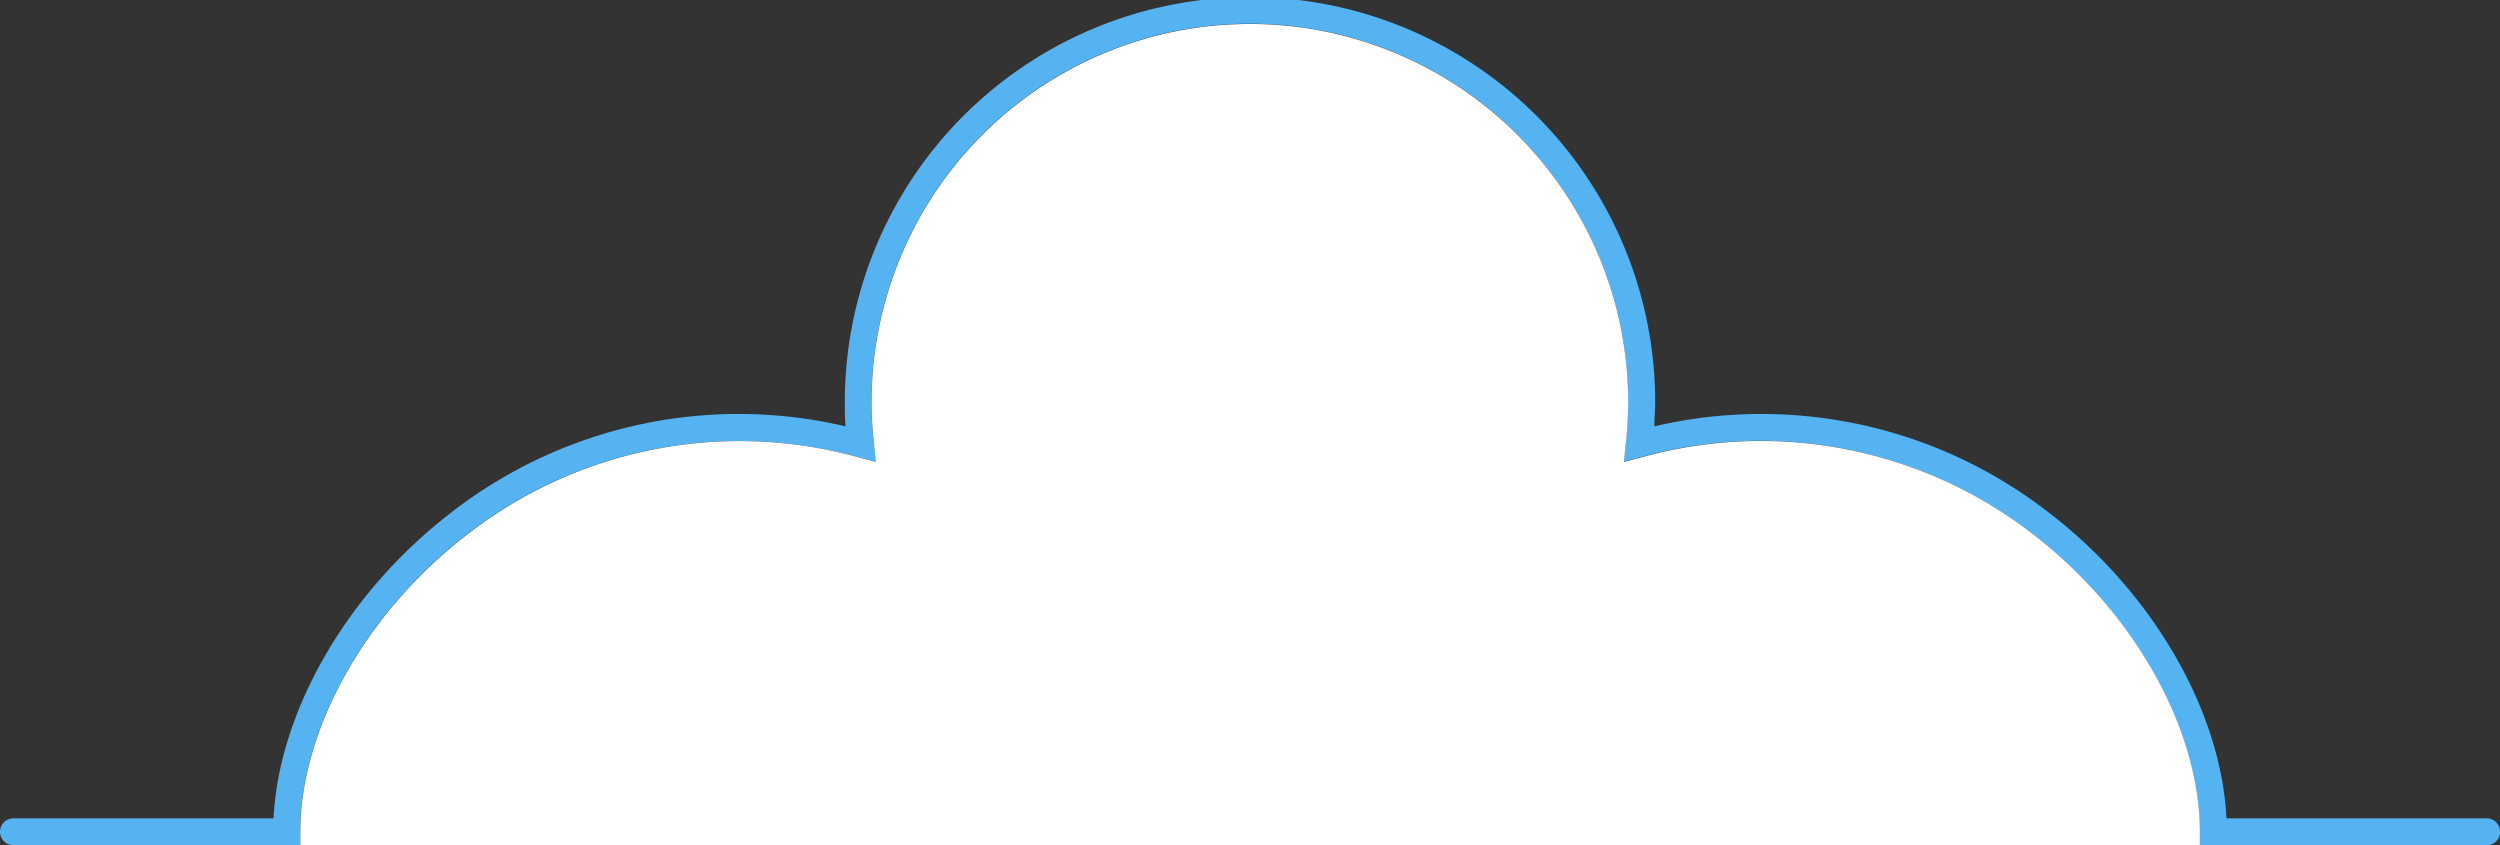 <svg xmlns="http://www.w3.org/2000/svg" viewBox="0 0 185.99 62.88"><rect x="0" y="0" width="185.99" height="62.88" fill="#333333" stroke="none"/><defs><style>.cls-1{fill:#55b3f2;}.cls-2{fill:#fff;}</style></defs><title>background_cloud_5</title><g id="Layer_2" data-name="Layer 2"><g id="clouds"><path class="cls-1" d="M185,60.88H165.64c-.4-8-5.46-16.76-13.13-22.68a34.83,34.83,0,0,0-29.43-6.48c0-.63.06-1.23.06-1.79a30.14,30.14,0,0,0-60.29,0c0,.56,0,1.16.06,1.79A34.83,34.83,0,0,0,33.48,38.2c-7.67,5.92-12.73,14.72-13.13,22.68H1a1,1,0,0,0,0,2H22.33v-1c0-7.62,4.86-16.29,12.37-22.1A33,33,0,0,1,63.78,34l1.4.37L65,32.91a28.48,28.48,0,0,1-.17-3,28.14,28.14,0,0,1,56.29,0,28.48,28.48,0,0,1-.17,3l-.15,1.44,1.4-.37a33,33,0,0,1,29.07,5.8c7.52,5.81,12.37,14.48,12.37,22.1v1H185a1,1,0,0,0,0-2Z"/><path class="cls-2" d="M151.29,39.78A33,33,0,0,0,122.21,34l-1.4.37.15-1.44a28.48,28.48,0,0,0,.17-3,28.14,28.14,0,0,0-56.29,0,28.48,28.48,0,0,0,.17,3l.15,1.44L63.78,34a33,33,0,0,0-29.07,5.8c-7.52,5.81-12.37,14.48-12.37,22.1v1H163.66v-1C163.66,54.26,158.8,45.58,151.29,39.78Z"/></g></g></svg>